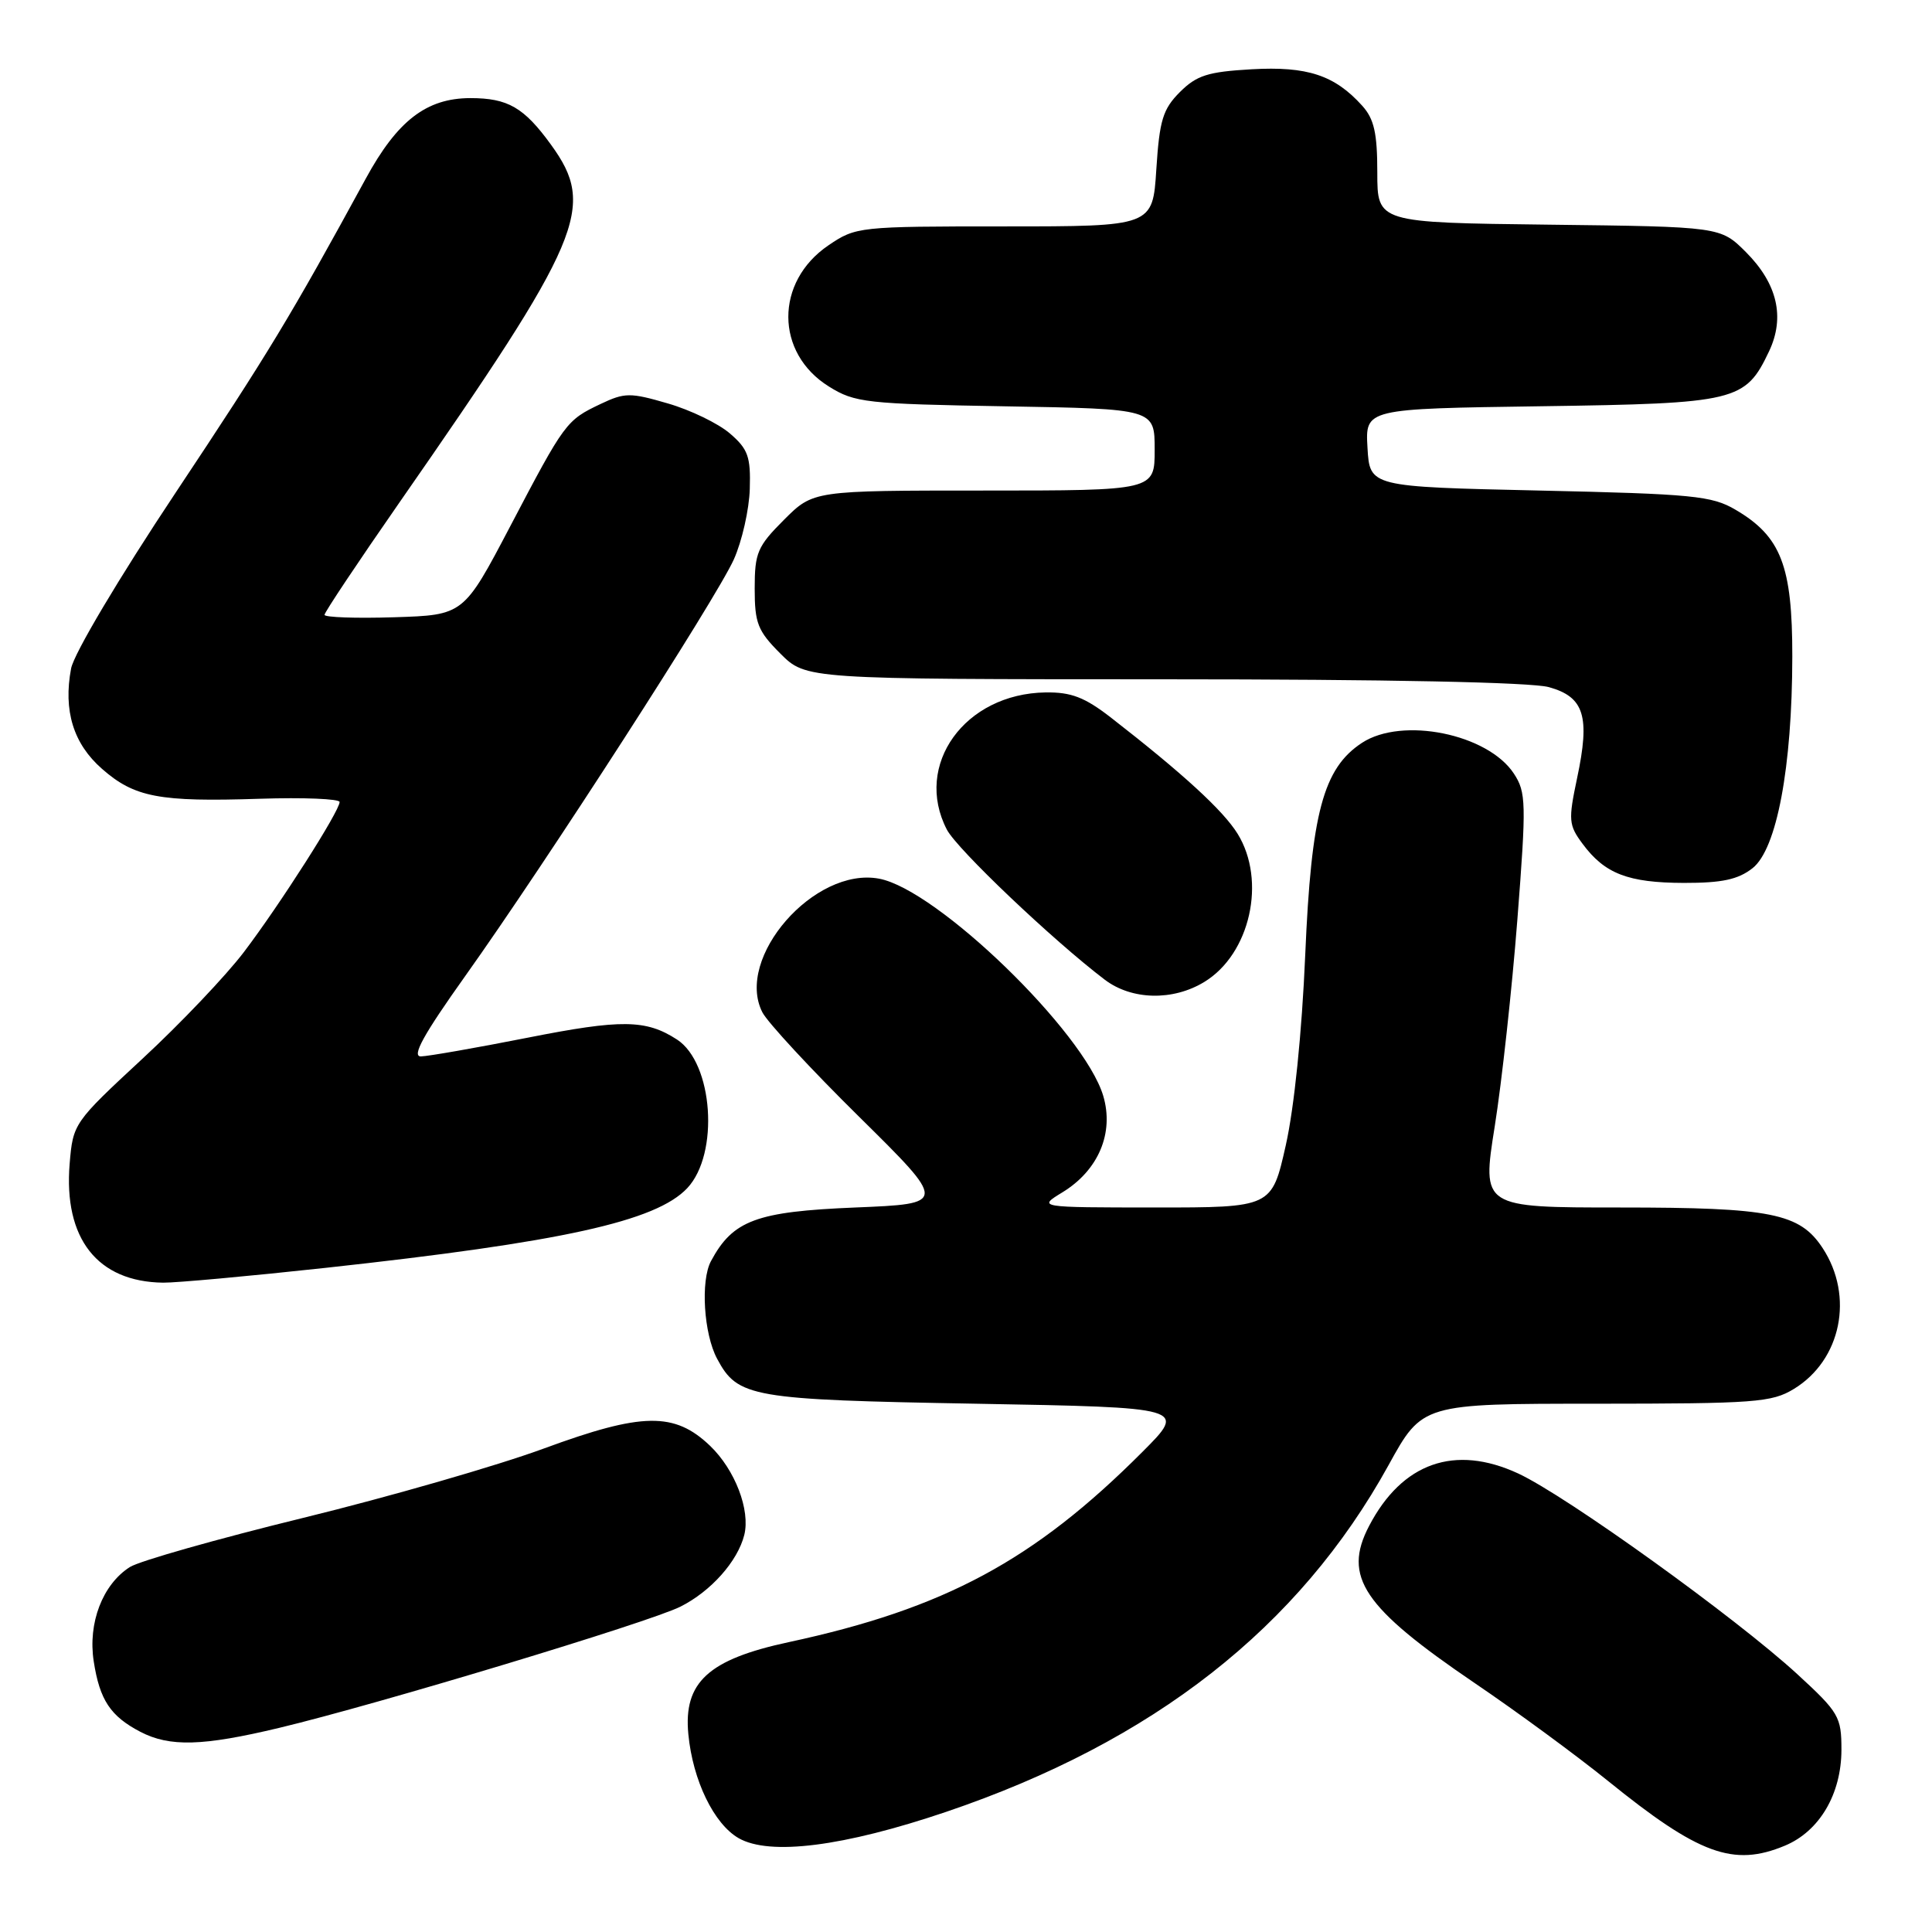 <?xml version="1.0" encoding="UTF-8" standalone="no"?>
<!DOCTYPE svg PUBLIC "-//W3C//DTD SVG 1.1//EN" "http://www.w3.org/Graphics/SVG/1.1/DTD/svg11.dtd" >
<svg xmlns="http://www.w3.org/2000/svg" xmlns:xlink="http://www.w3.org/1999/xlink" version="1.1" viewBox="0 0 256 256">
 <g >
 <path fill="currentColor"
d=" M 236.51 244.56 C 241.09 242.65 243.99 237.73 244.00 231.86 C 244.00 227.48 243.67 226.91 238.18 221.86 C 230.02 214.36 207.56 198.21 201.16 195.24 C 192.77 191.36 185.79 193.81 181.41 202.20 C 177.89 208.94 180.61 212.97 195.41 223.02 C 200.96 226.78 208.88 232.60 213.00 235.93 C 225.10 245.73 229.68 247.41 236.51 244.56 Z  M 125.34 240.09 C 152.85 230.77 172.12 215.66 183.99 194.14 C 188.47 186.00 188.47 186.00 211.49 186.00 C 232.55 185.99 234.77 185.83 237.70 184.04 C 243.97 180.22 245.70 171.76 241.51 165.38 C 238.48 160.76 234.71 160.00 214.71 160.00 C 196.35 160.00 196.35 160.00 198.06 149.25 C 199.00 143.34 200.35 131.00 201.06 121.84 C 202.26 106.36 202.22 104.99 200.60 102.51 C 197.14 97.24 185.80 94.94 180.47 98.43 C 175.34 101.79 173.75 107.72 172.95 126.52 C 172.51 136.82 171.49 146.79 170.37 151.77 C 168.52 160.00 168.52 160.00 153.01 160.00 C 137.50 159.99 137.50 159.99 140.76 158.00 C 145.55 155.08 147.65 150.12 146.18 145.19 C 143.64 136.73 124.18 117.87 116.49 116.43 C 107.92 114.82 97.34 126.93 101.02 134.14 C 101.68 135.44 107.45 141.68 113.86 148.00 C 125.50 159.50 125.50 159.50 113.32 160.00 C 100.22 160.54 97.11 161.69 94.21 167.10 C 92.81 169.70 93.25 176.74 95.02 180.04 C 97.76 185.17 99.49 185.47 129.33 186.00 C 157.25 186.50 157.25 186.50 151.37 192.39 C 137.03 206.76 125.16 213.15 104.52 217.59 C 93.85 219.88 90.54 222.92 91.21 229.80 C 91.80 235.92 94.60 241.69 97.88 243.57 C 102.01 245.92 111.78 244.68 125.34 240.09 Z  M 37.00 228.95 C 49.98 225.85 86.03 214.96 90.16 212.89 C 94.20 210.86 97.74 206.89 98.62 203.39 C 99.44 200.09 97.40 194.76 94.09 191.58 C 89.37 187.07 85.10 187.14 72.08 191.93 C 65.89 194.21 51.52 198.35 40.16 201.13 C 28.80 203.91 18.47 206.84 17.21 207.64 C 13.59 209.95 11.63 215.06 12.42 220.14 C 13.21 225.26 14.63 227.40 18.59 229.47 C 22.49 231.50 26.85 231.38 37.00 228.95 Z  M 43.12 168.00 C 74.46 164.58 86.93 161.84 91.07 157.43 C 95.34 152.88 94.50 140.85 89.70 137.74 C 85.59 135.08 82.36 135.04 69.92 137.50 C 63.09 138.85 56.72 139.96 55.77 139.98 C 54.52 139.99 56.10 137.12 61.63 129.35 C 72.42 114.20 94.91 79.31 97.24 74.12 C 98.32 71.71 99.27 67.51 99.35 64.79 C 99.48 60.51 99.12 59.50 96.71 57.43 C 95.18 56.11 91.48 54.32 88.50 53.46 C 83.50 52.00 82.78 52.01 79.58 53.53 C 75.03 55.69 74.84 55.95 67.61 69.73 C 61.43 81.50 61.43 81.50 52.22 81.79 C 47.15 81.95 43.00 81.80 43.00 81.47 C 43.00 81.13 47.44 74.48 52.86 66.68 C 77.28 31.57 79.02 27.47 73.03 19.20 C 69.43 14.23 67.30 13.00 62.32 13.00 C 56.51 13.01 52.65 15.98 48.46 23.68 C 38.52 41.91 35.57 46.79 23.28 65.27 C 15.73 76.62 9.79 86.62 9.42 88.58 C 8.37 94.16 9.72 98.55 13.51 101.87 C 17.81 105.65 21.09 106.28 34.41 105.84 C 40.23 105.65 45.00 105.85 45.00 106.27 C 45.00 107.47 37.10 119.85 32.32 126.15 C 29.96 129.26 23.90 135.64 18.85 140.31 C 9.78 148.72 9.67 148.88 9.23 154.19 C 8.41 164.12 12.91 169.85 21.62 169.96 C 23.34 169.98 33.01 169.10 43.12 168.00 Z  M 159.58 130.11 C 165.66 126.41 167.83 116.70 163.99 110.48 C 162.07 107.38 156.71 102.47 147.16 95.05 C 143.72 92.39 141.93 91.70 138.54 91.75 C 127.83 91.91 121.03 101.36 125.46 109.92 C 126.79 112.50 139.50 124.58 146.38 129.81 C 149.96 132.53 155.42 132.65 159.58 130.11 Z  M 232.22 115.04 C 235.43 112.52 237.47 101.69 237.49 87.00 C 237.50 74.97 236.00 71.08 229.96 67.54 C 226.84 65.70 224.30 65.45 204.00 65.00 C 181.50 64.50 181.50 64.50 181.20 59.33 C 180.90 54.16 180.90 54.16 204.20 53.83 C 230.11 53.46 231.26 53.19 234.41 46.55 C 236.55 42.03 235.51 37.58 231.34 33.40 C 227.97 30.04 227.97 30.04 205.24 29.77 C 182.50 29.50 182.50 29.50 182.50 22.86 C 182.50 17.64 182.08 15.76 180.50 14.01 C 176.85 9.96 173.22 8.76 165.84 9.18 C 160.05 9.51 158.57 9.98 156.34 12.20 C 154.09 14.46 153.64 15.91 153.22 22.42 C 152.74 30.00 152.74 30.00 133.10 30.00 C 113.78 30.00 113.41 30.04 109.77 32.51 C 102.66 37.34 102.69 46.78 109.84 51.22 C 113.27 53.36 114.76 53.52 133.25 53.84 C 153.00 54.18 153.00 54.18 153.00 59.59 C 153.00 65.00 153.00 65.00 130.38 65.00 C 107.76 65.00 107.76 65.00 103.88 68.88 C 100.36 72.40 100.00 73.25 100.00 77.98 C 100.00 82.58 100.40 83.60 103.40 86.60 C 106.80 90.00 106.80 90.00 154.15 90.01 C 183.82 90.01 202.90 90.40 205.24 91.05 C 209.92 92.35 210.72 94.91 208.97 103.12 C 207.80 108.68 207.85 109.32 209.70 111.81 C 212.64 115.78 215.73 116.97 223.12 116.99 C 228.18 117.00 230.31 116.54 232.22 115.04 Z "/>
</g>
</svg>